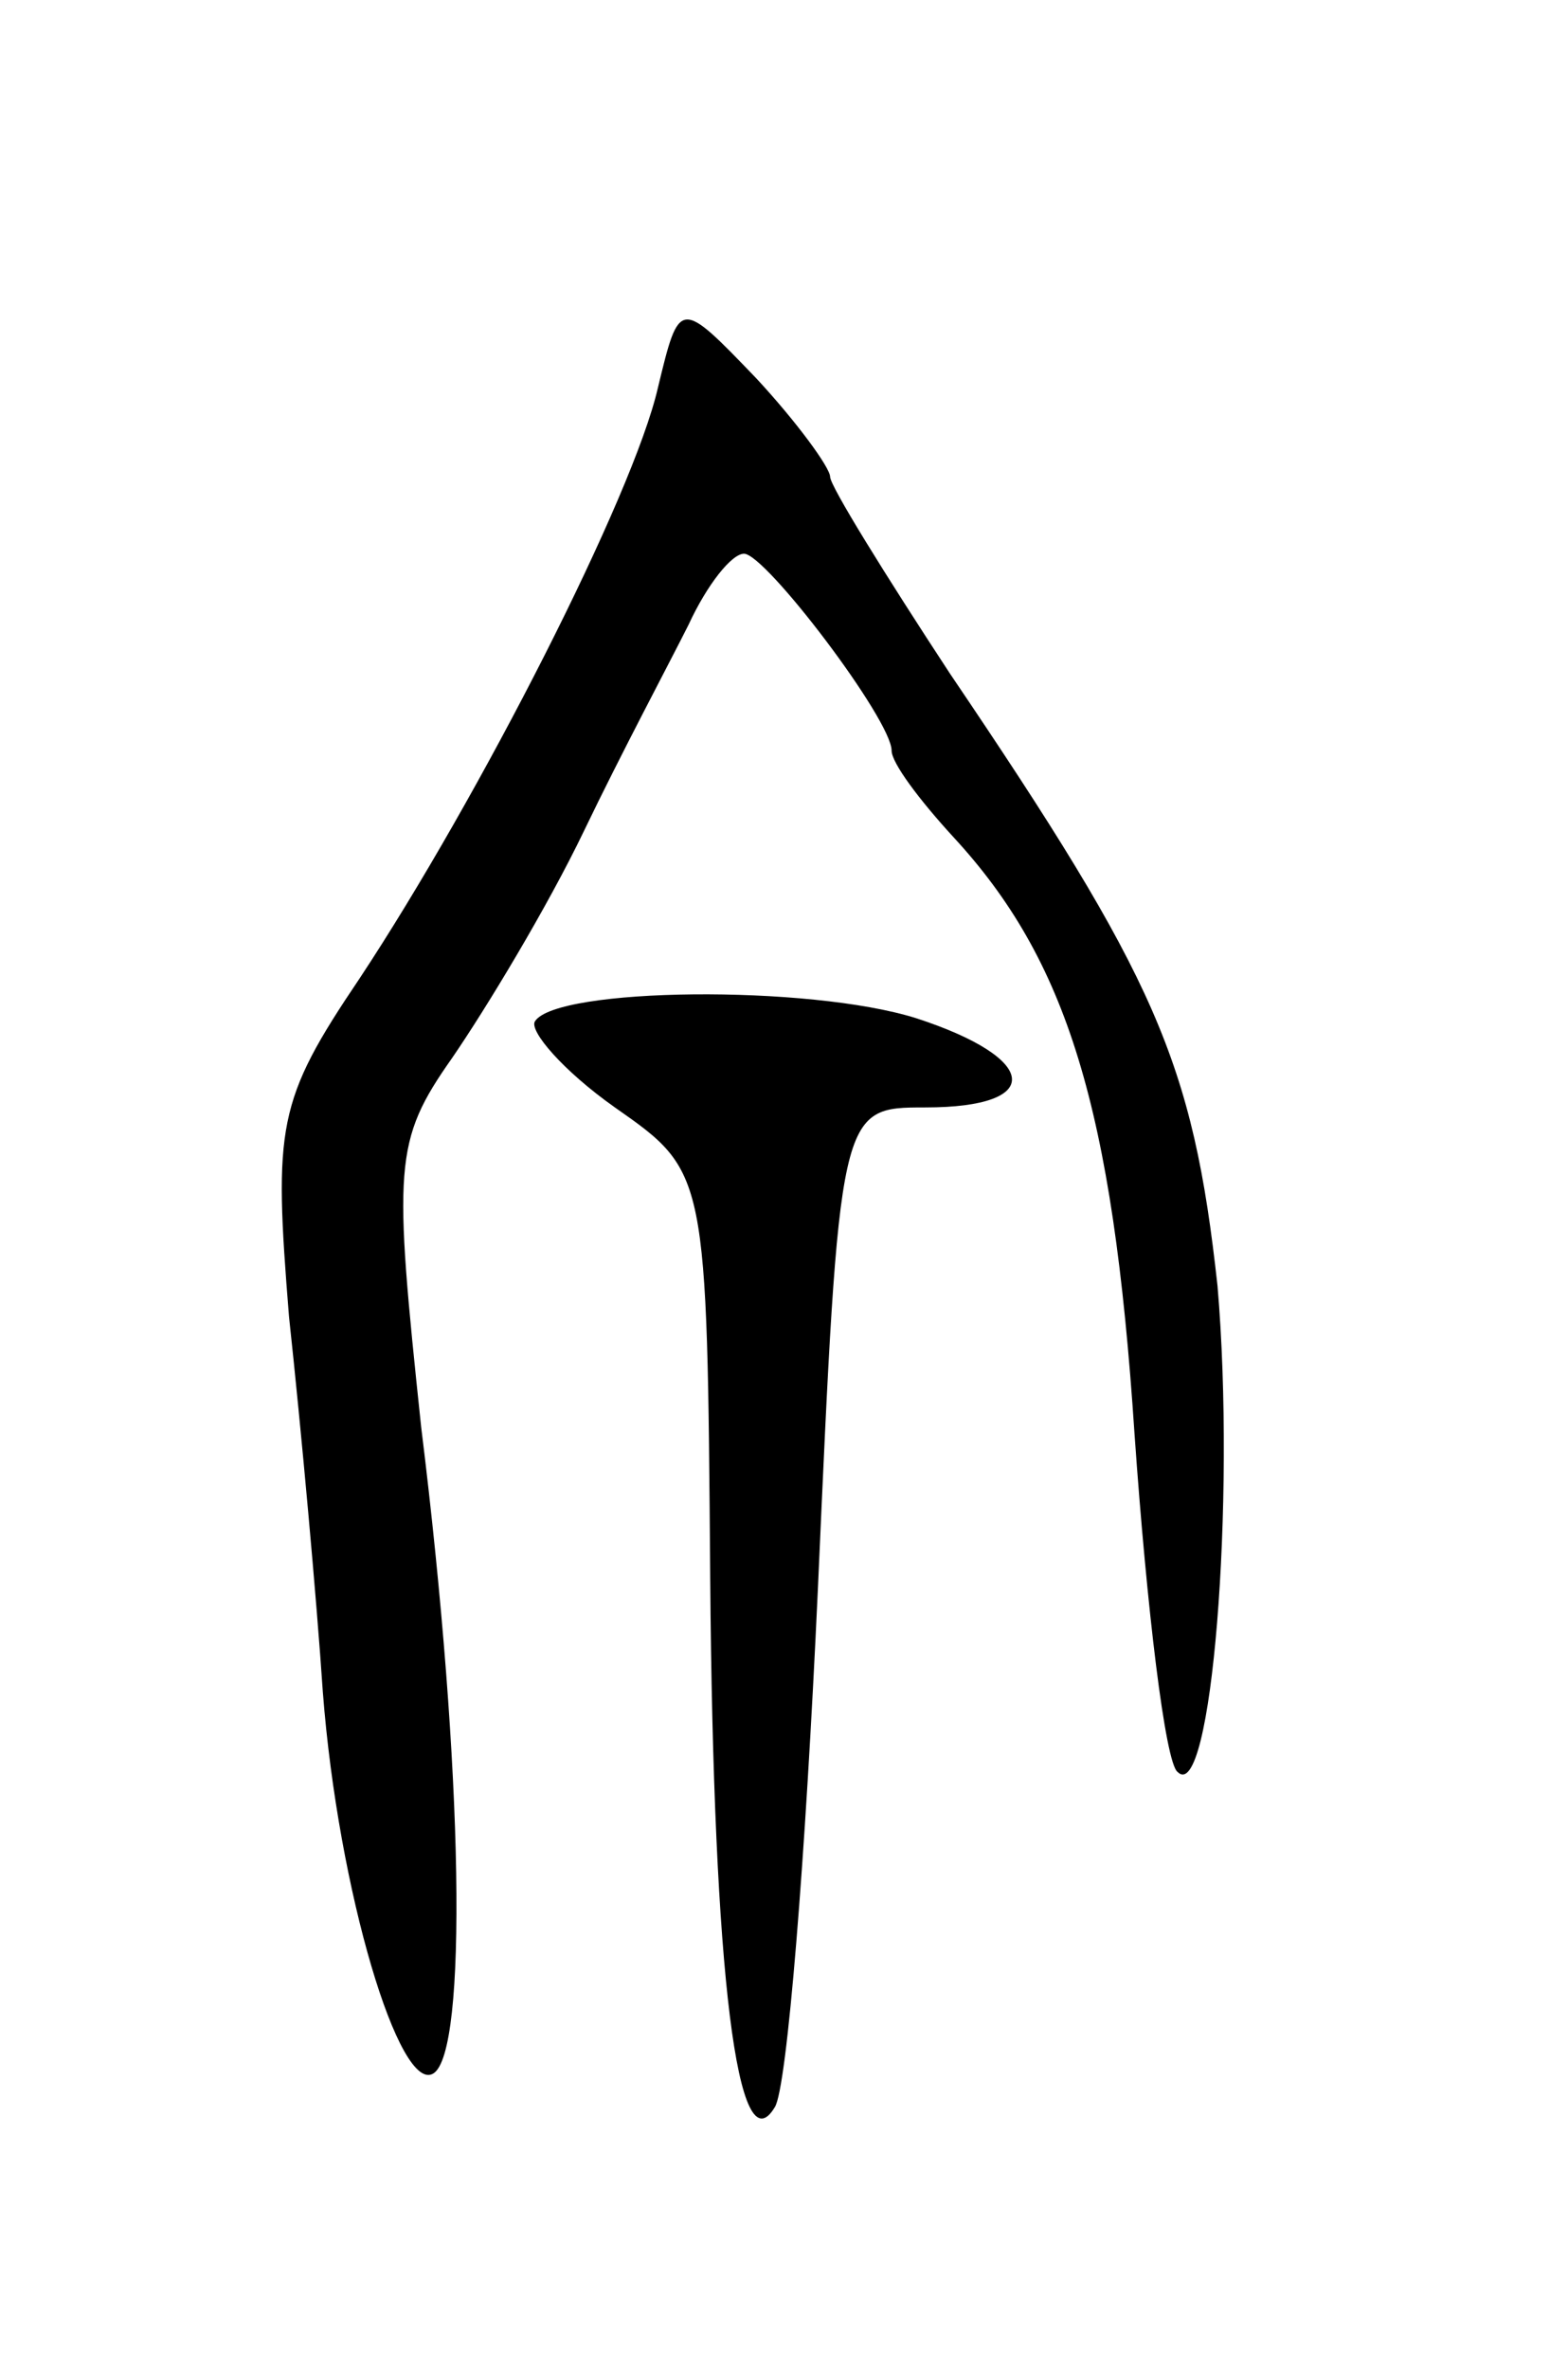 <svg version="1.0" xmlns="http://www.w3.org/2000/svg"
 width="51pt" height="77pt" viewBox="0 0 51 77"
 preserveAspectRatio="xMidYMid meet">
<g transform="translate(0,77) scale(0.1,-0.1)"
fill="#000000" stroke="none">
<path d="M214 644 c-8 -35 -58 -133 -97 -192 -27 -40 -28 -48 -23 -110 4 -37
9 -92 11 -122 5 -65 25 -131 36 -124 11 7 10 97 -4 210 -9 85 -9 93 10 120 11
16 31 49 43 74 12 25 28 55 34 67 6 13 14 23 18 23 7 0 48 -54 48 -64 0 -4 9
-16 20 -28 37 -40 52 -88 59 -194 4 -57 10 -107 14 -110 11 -11 19 88 13 158
-8 73 -20 100 -87 199 -21 32 -39 61 -39 64 0 3 -11 18 -24 32 -25 26 -25 26
-32 -3z"/>
<path d="M174 438 c-2 -3 9 -16 26 -28 30 -21 30 -21 31 -153 1 -130 9 -192
21 -172 4 6 10 81 14 168 7 157 7 157 35 157 39 0 37 16 -3 29 -35 11 -117 10
-124 -1z"/>
</g>
</svg>
